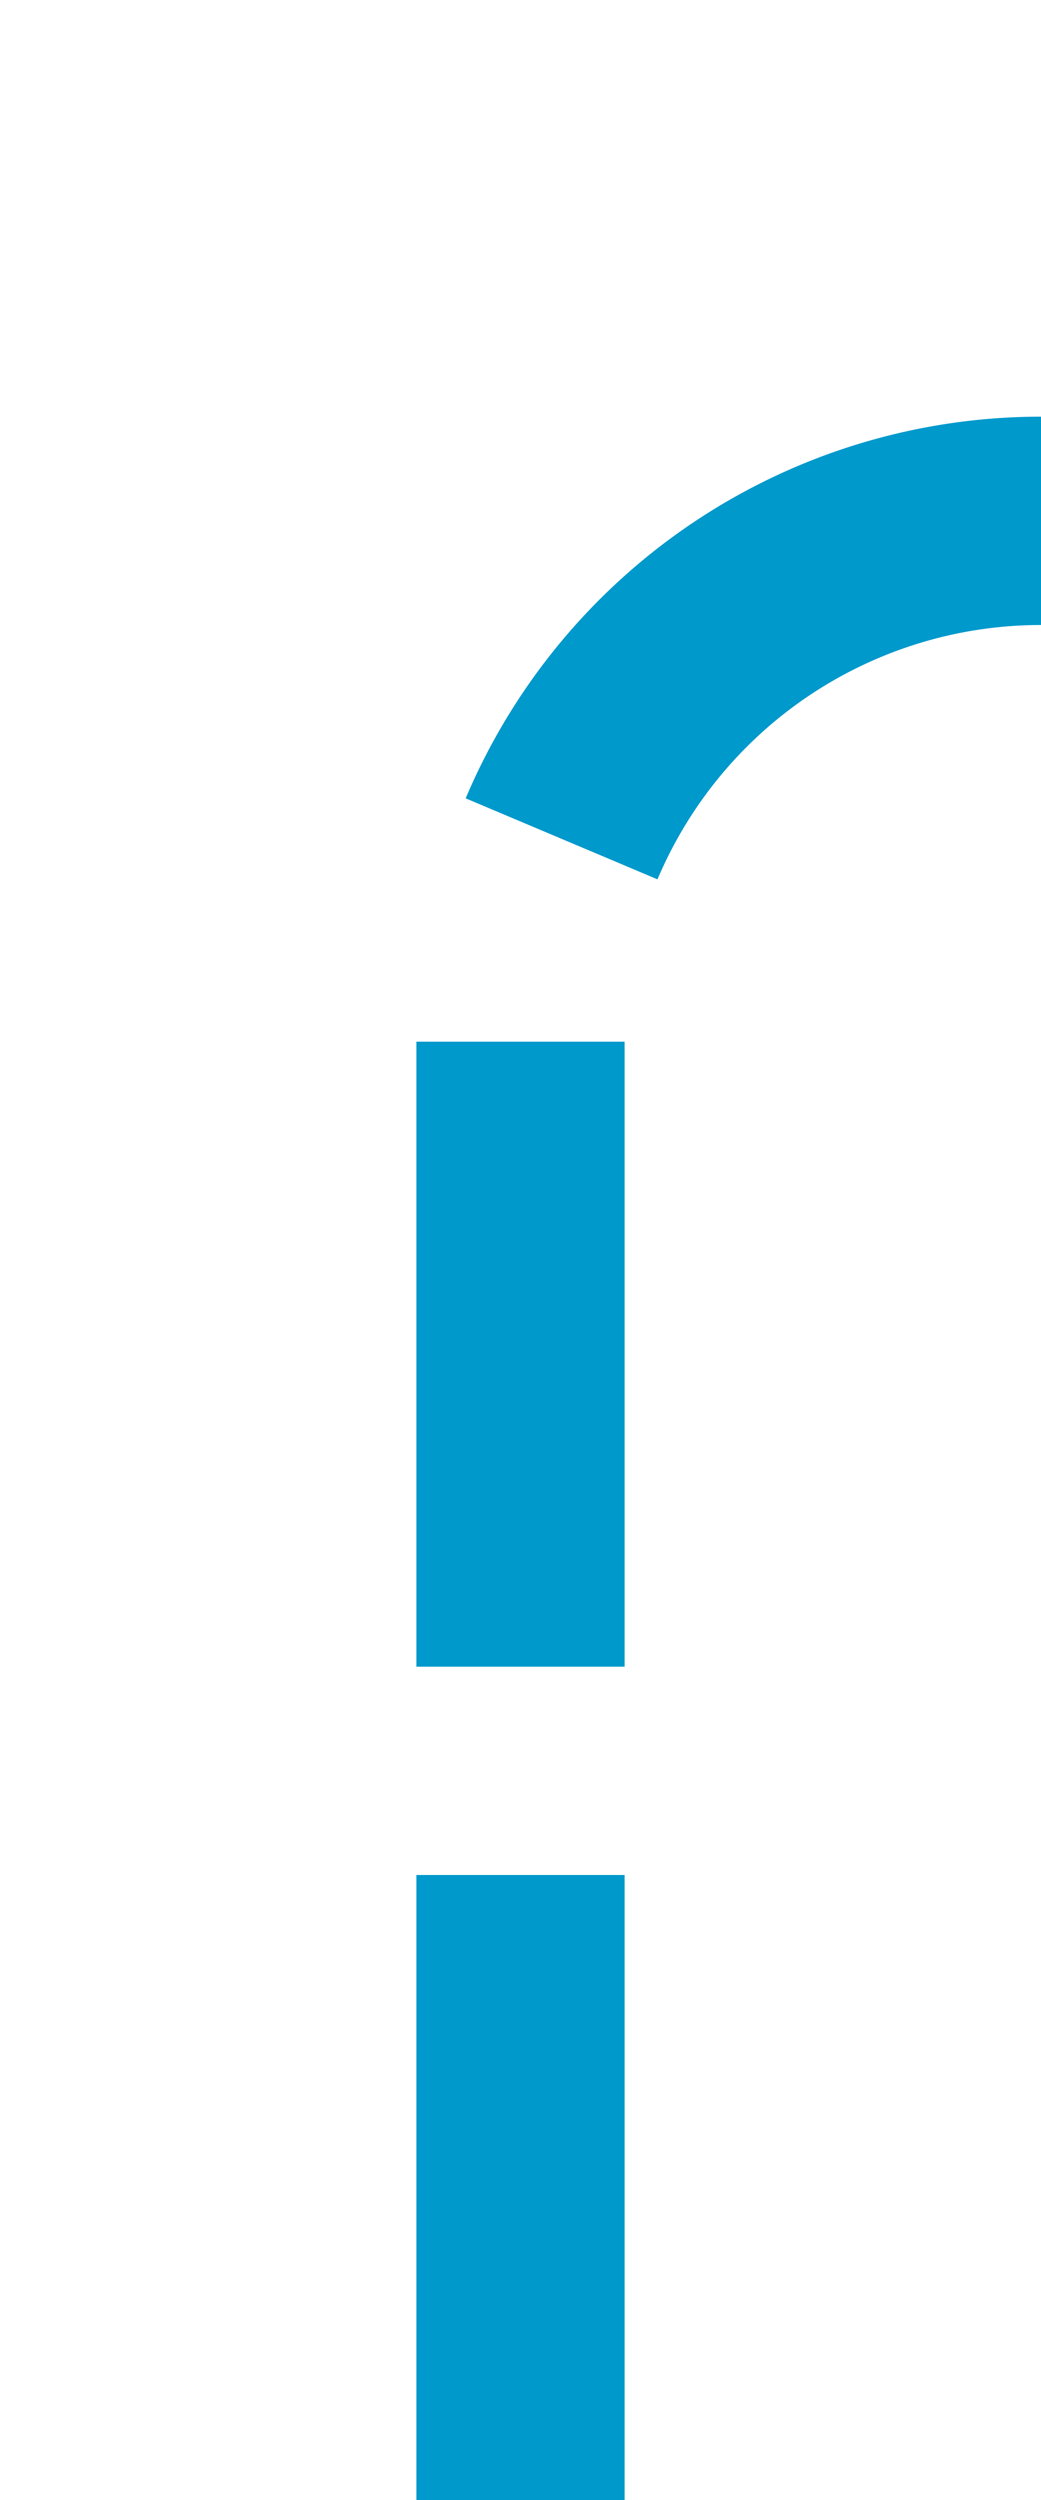 ﻿<?xml version="1.0" encoding="utf-8"?>
<svg version="1.1" xmlns:xlink="http://www.w3.org/1999/xlink" width="10px" height="24px" preserveAspectRatio="xMidYMin meet" viewBox="297 3075  8 24" xmlns="http://www.w3.org/2000/svg">
  <path d="M 301 3099  L 301 3085  A 5 5 0 0 1 306 3080 L 475 3080  A 5 5 0 0 0 480 3075 L 480 3069  " stroke-width="2" stroke-dasharray="6,2" stroke="#0099cc" fill="none" />
  <path d="M 475.707 3074.107  L 480 3069.814  L 484.293 3074.107  L 485.707 3072.693  L 480.707 3067.693  L 480 3066.986  L 479.293 3067.693  L 474.293 3072.693  L 475.707 3074.107  Z " fill-rule="nonzero" fill="#0099cc" stroke="none" />
</svg>